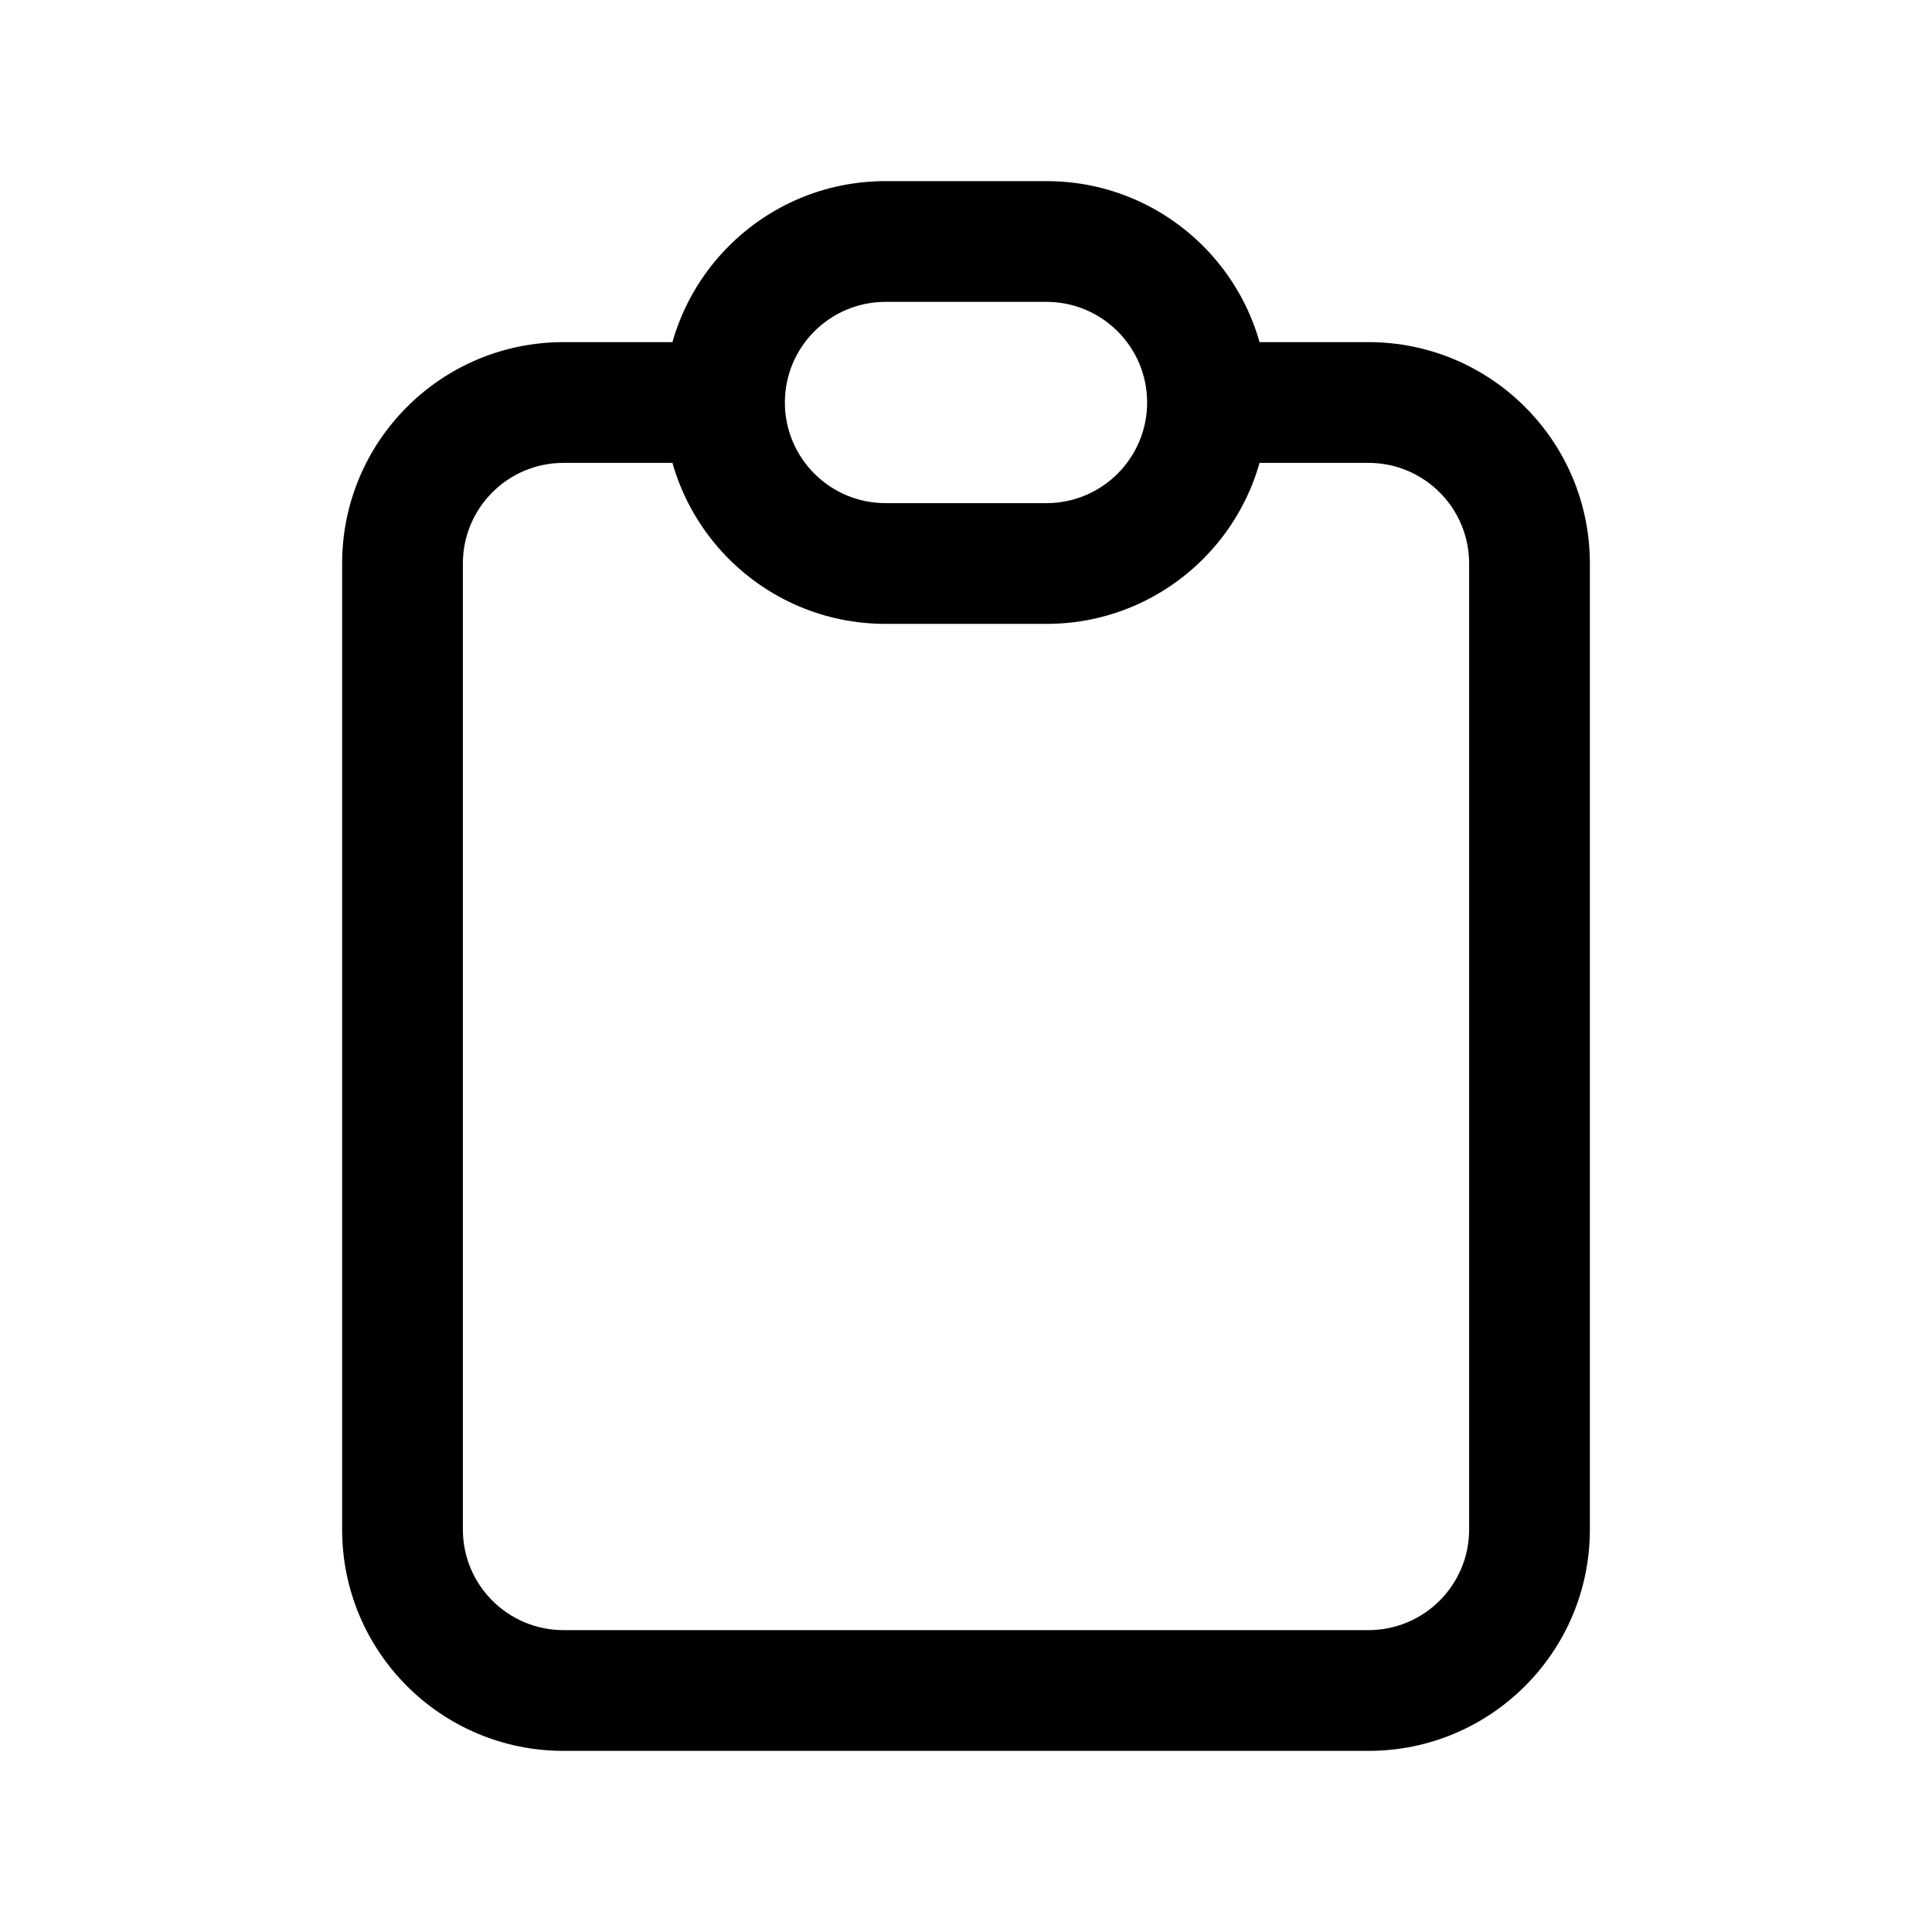 <svg width="24" height="24" viewBox="0 0 24 24" fill="none" xmlns="http://www.w3.org/2000/svg">
<path d="M18.25 7V19H19.75V7H18.25ZM17 20.25H7V21.75H17V20.25ZM5.75 19V7H4.25V19H5.75ZM7 5.75H9V4.25H7V5.75ZM15 5.75H17V4.25H15V5.75ZM7 20.25C6.31 20.25 5.75 19.69 5.75 19H4.25C4.25 20.519 5.481 21.75 7 21.75V20.25ZM18.25 19C18.25 19.69 17.69 20.25 17 20.25V21.75C18.519 21.75 19.75 20.519 19.75 19H18.25ZM19.75 7C19.75 5.481 18.519 4.25 17 4.25V5.75C17.69 5.75 18.25 6.31 18.25 7H19.75ZM5.75 7C5.75 6.31 6.31 5.75 7 5.75V4.25C5.481 4.25 4.25 5.481 4.25 7H5.75ZM11 3.75H13V2.25H11V3.75ZM13 6.25H11V7.75H13V6.25ZM11 6.25C10.31 6.25 9.75 5.69 9.75 5H8.25C8.25 6.519 9.481 7.75 11 7.75V6.25ZM14.25 5C14.25 5.69 13.69 6.25 13 6.25V7.75C14.519 7.75 15.75 6.519 15.75 5H14.25ZM13 3.75C13.69 3.75 14.25 4.31 14.25 5H15.75C15.75 3.481 14.519 2.25 13 2.25V3.75ZM11 2.25C9.481 2.25 8.25 3.481 8.25 5H9.75C9.75 4.31 10.31 3.75 11 3.75V2.25Z" fill="black"/>
</svg>
